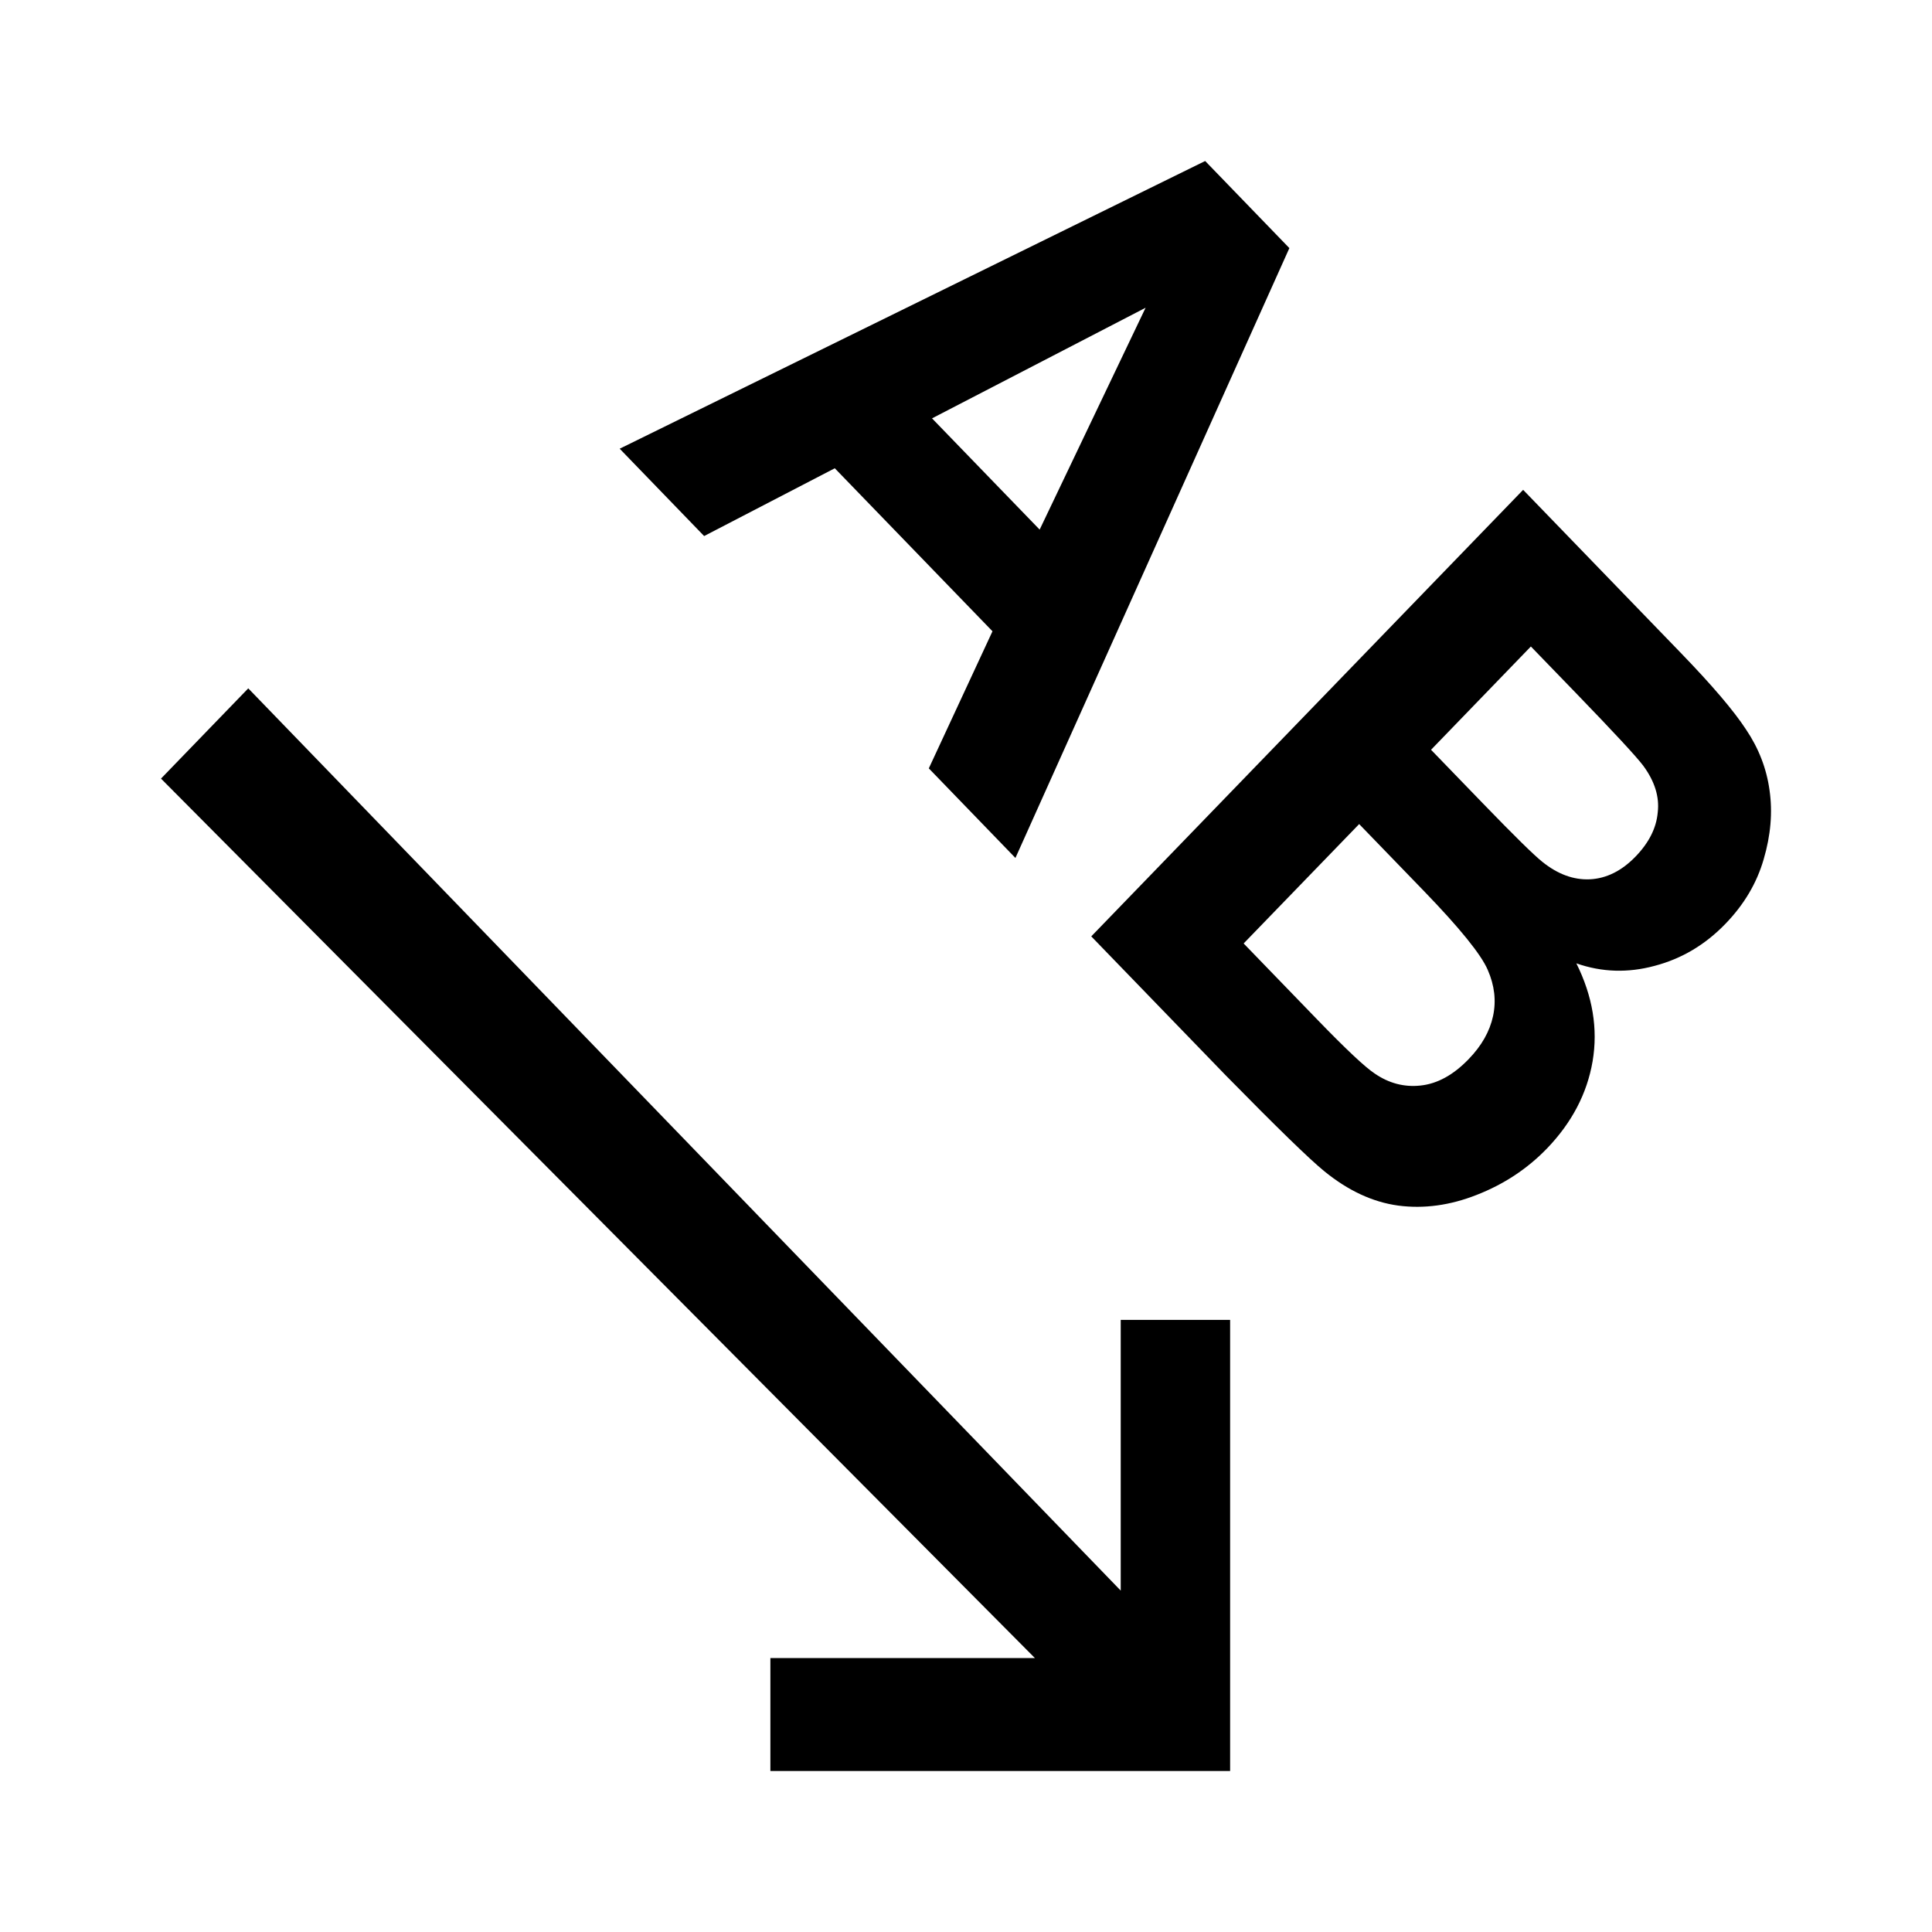 <svg width="24" height="24" viewBox="0 0 24 24" xmlns="http://www.w3.org/2000/svg"><path fill-rule="evenodd" clip-rule="evenodd" d="M15.281 22L15.281 16.396L13.922 16.396L13.922 19.759L3.084 8.551L2 9.672L12.856 20.597L9.57 20.597L9.57 22L15.281 22Z"/><path d="M12.614 10.658L11.538 9.545L12.329 7.842L10.37 5.817L8.747 6.659L7.698 5.574L14.971 2L16.017 3.082L12.614 10.658ZM12.915 6.579L14.231 3.823L11.578 5.197L12.915 6.579Z"/><path d="M18.921 6.085L20.879 8.11C21.267 8.511 21.537 8.828 21.69 9.062C21.847 9.295 21.945 9.547 21.982 9.818C22.021 10.09 21.997 10.376 21.909 10.674C21.824 10.969 21.666 11.236 21.434 11.476C21.183 11.736 20.89 11.91 20.555 11.998C20.223 12.088 19.898 12.078 19.582 11.967C19.785 12.375 19.852 12.78 19.784 13.183C19.715 13.586 19.525 13.947 19.216 14.268C18.972 14.52 18.681 14.712 18.345 14.843C18.013 14.974 17.688 15.018 17.368 14.976C17.053 14.933 16.748 14.791 16.454 14.552C16.269 14.402 15.859 14.003 15.224 13.356L13.556 11.632L18.921 6.085ZM19.017 8.031L17.777 9.314L18.425 9.984C18.811 10.383 19.056 10.624 19.162 10.708C19.353 10.861 19.549 10.932 19.75 10.923C19.955 10.913 20.145 10.819 20.318 10.64C20.484 10.468 20.576 10.286 20.593 10.092C20.616 9.898 20.555 9.705 20.413 9.512C20.327 9.398 20.051 9.1 19.585 8.618L19.017 8.031ZM16.884 10.237L15.449 11.72L16.365 12.667C16.722 13.036 16.959 13.258 17.076 13.335C17.253 13.457 17.443 13.507 17.646 13.485C17.855 13.463 18.054 13.354 18.244 13.157C18.405 12.991 18.506 12.813 18.547 12.623C18.588 12.433 18.566 12.241 18.481 12.048C18.399 11.857 18.133 11.528 17.683 11.063L16.884 10.237Z" /></svg>